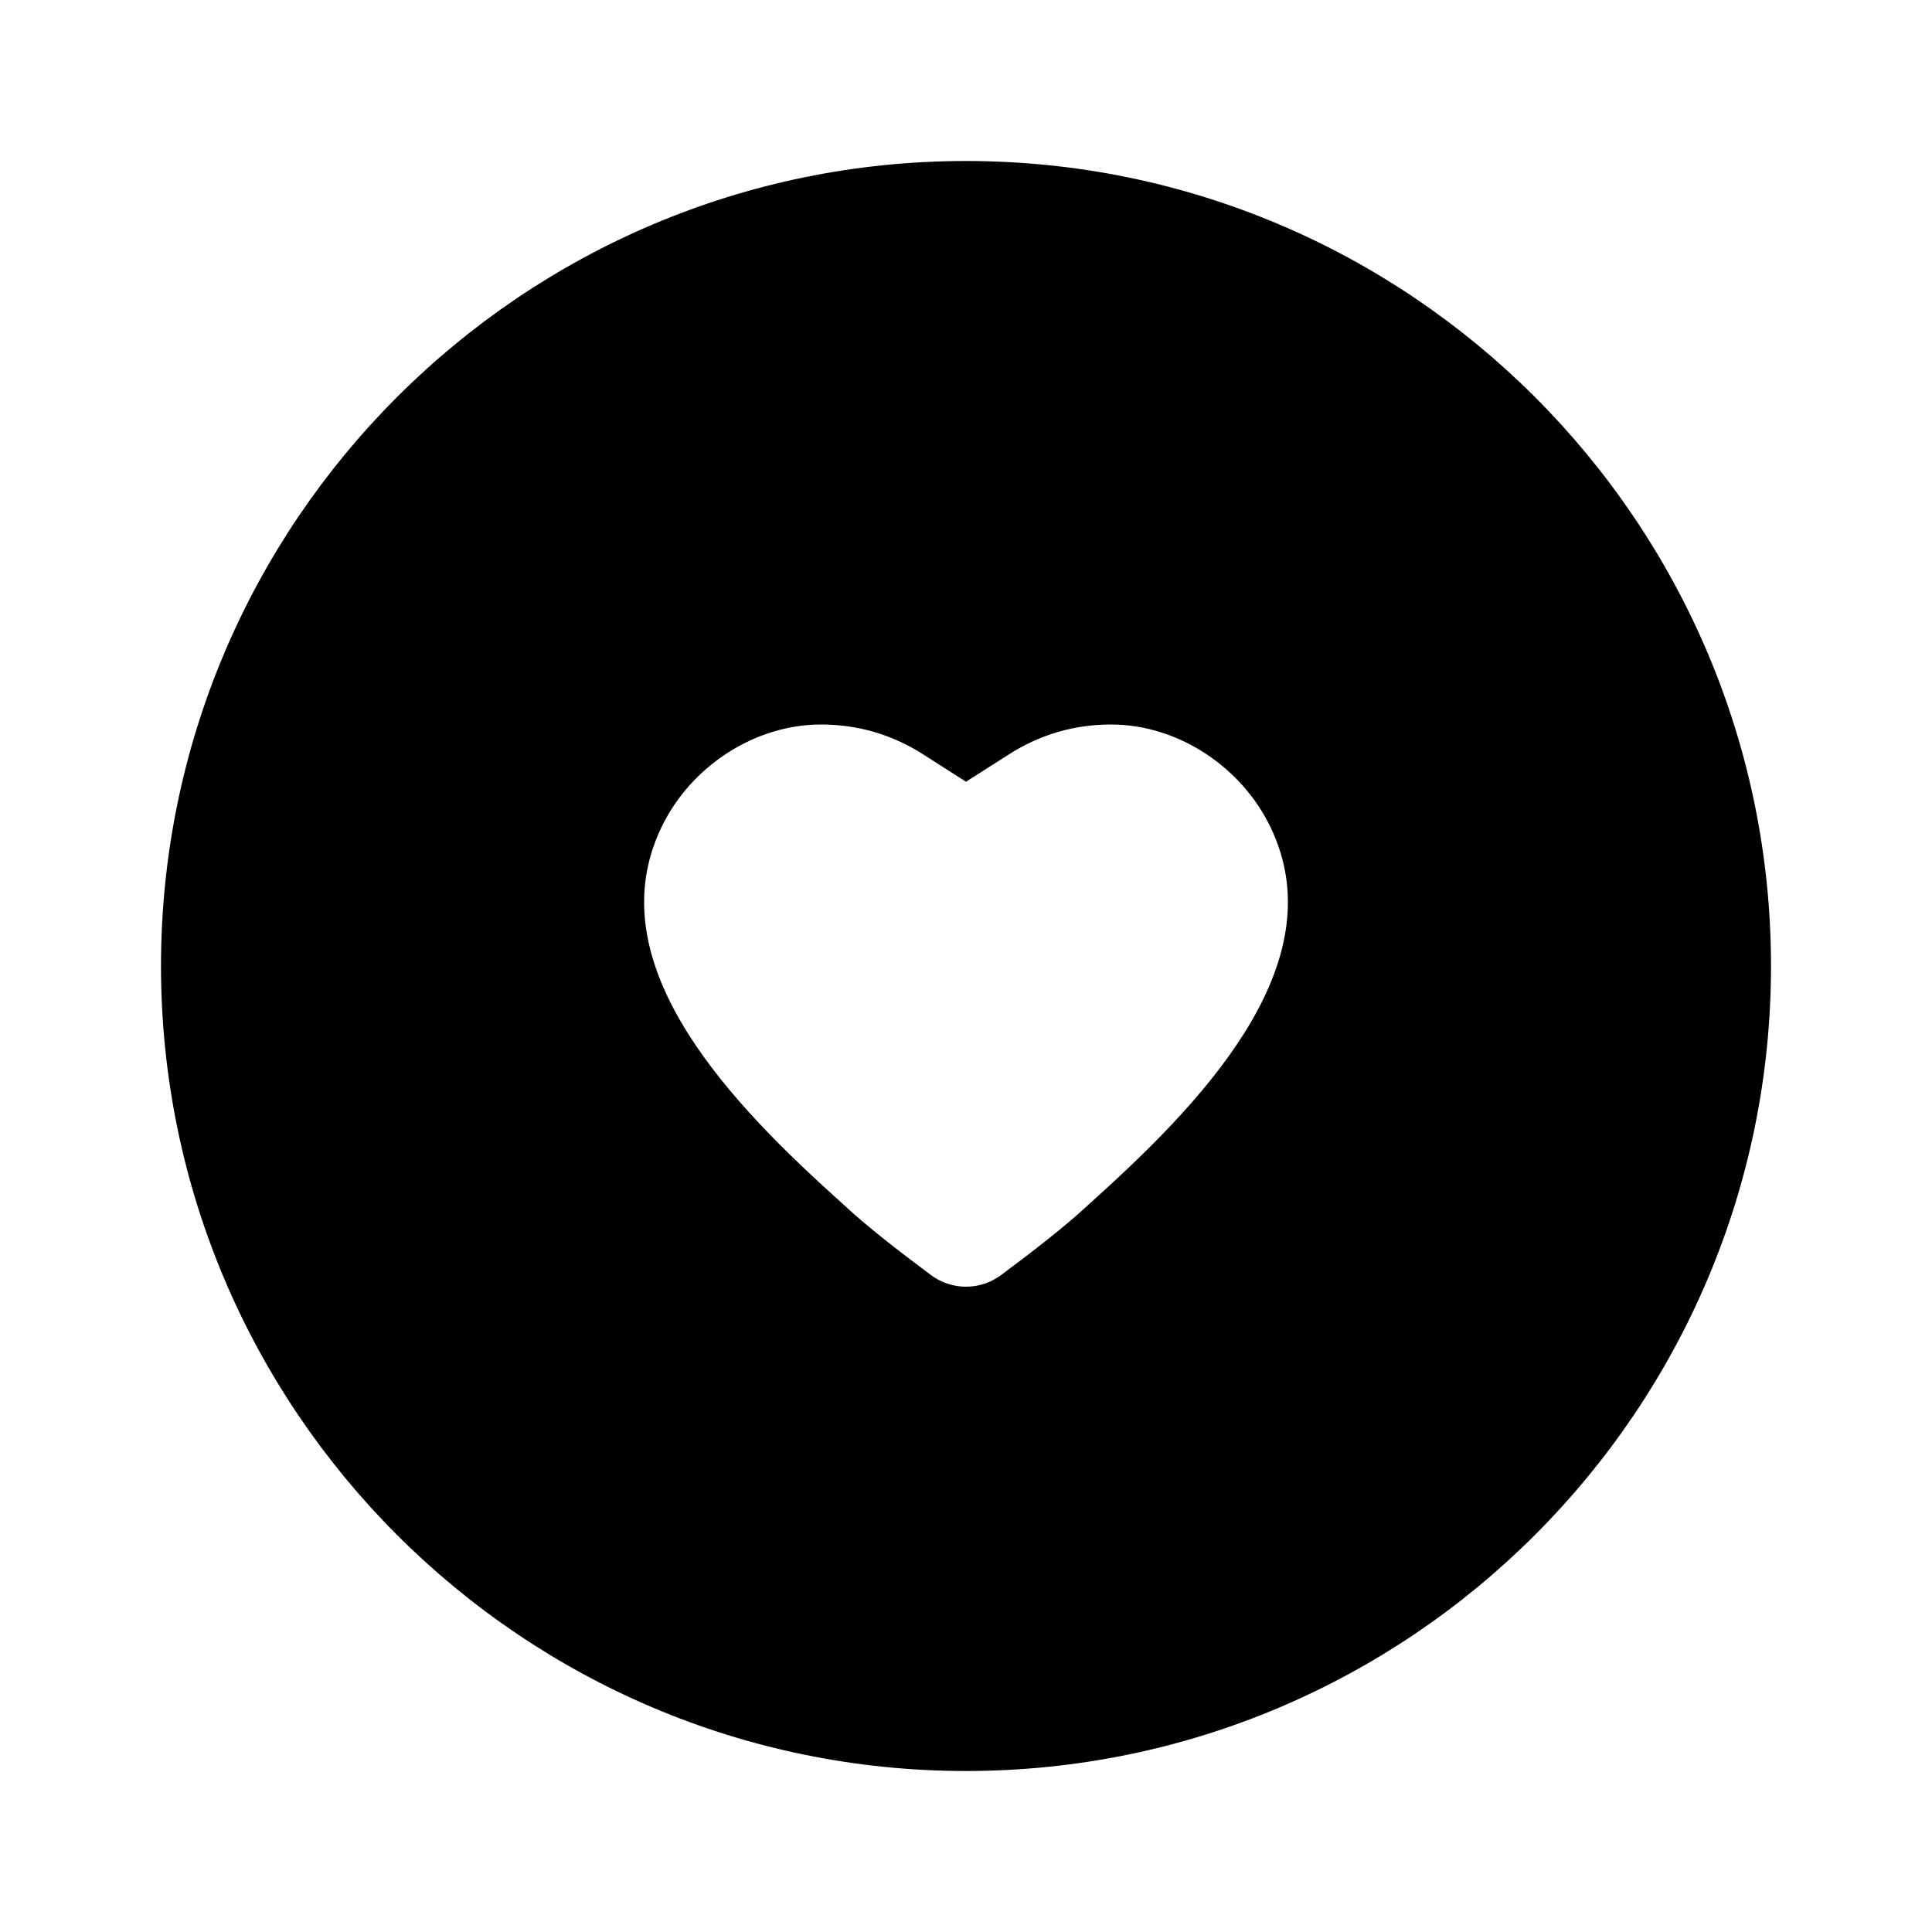 <?xml version="1.0"?><svg xmlns="http://www.w3.org/2000/svg"  viewBox="0 0 24 24" width="24px" height="24px">    <path d="M12,2C6.486,2,2,6.486,2,12s4.486,10,10,10s10-4.486,10-10S17.514,2,12,2z M13.66,14.839l-0.173,0.157 c-0.249,0.232-0.655,0.549-1.051,0.843c-0.259,0.193-0.613,0.193-0.872,0c-0.397-0.296-0.807-0.615-1.061-0.853l-0.165-0.15 C8.94,13.572,7.435,11.91,8.215,10.28C8.581,9.516,9.377,9.001,10.198,9c0.456,0,0.882,0.124,1.265,0.368L12,9.711l0.538-0.343 C12.921,9.124,13.346,9,13.802,9h0.003c0.818,0.001,1.614,0.516,1.98,1.28C16.566,11.91,15.06,13.572,13.66,14.839z"/></svg>